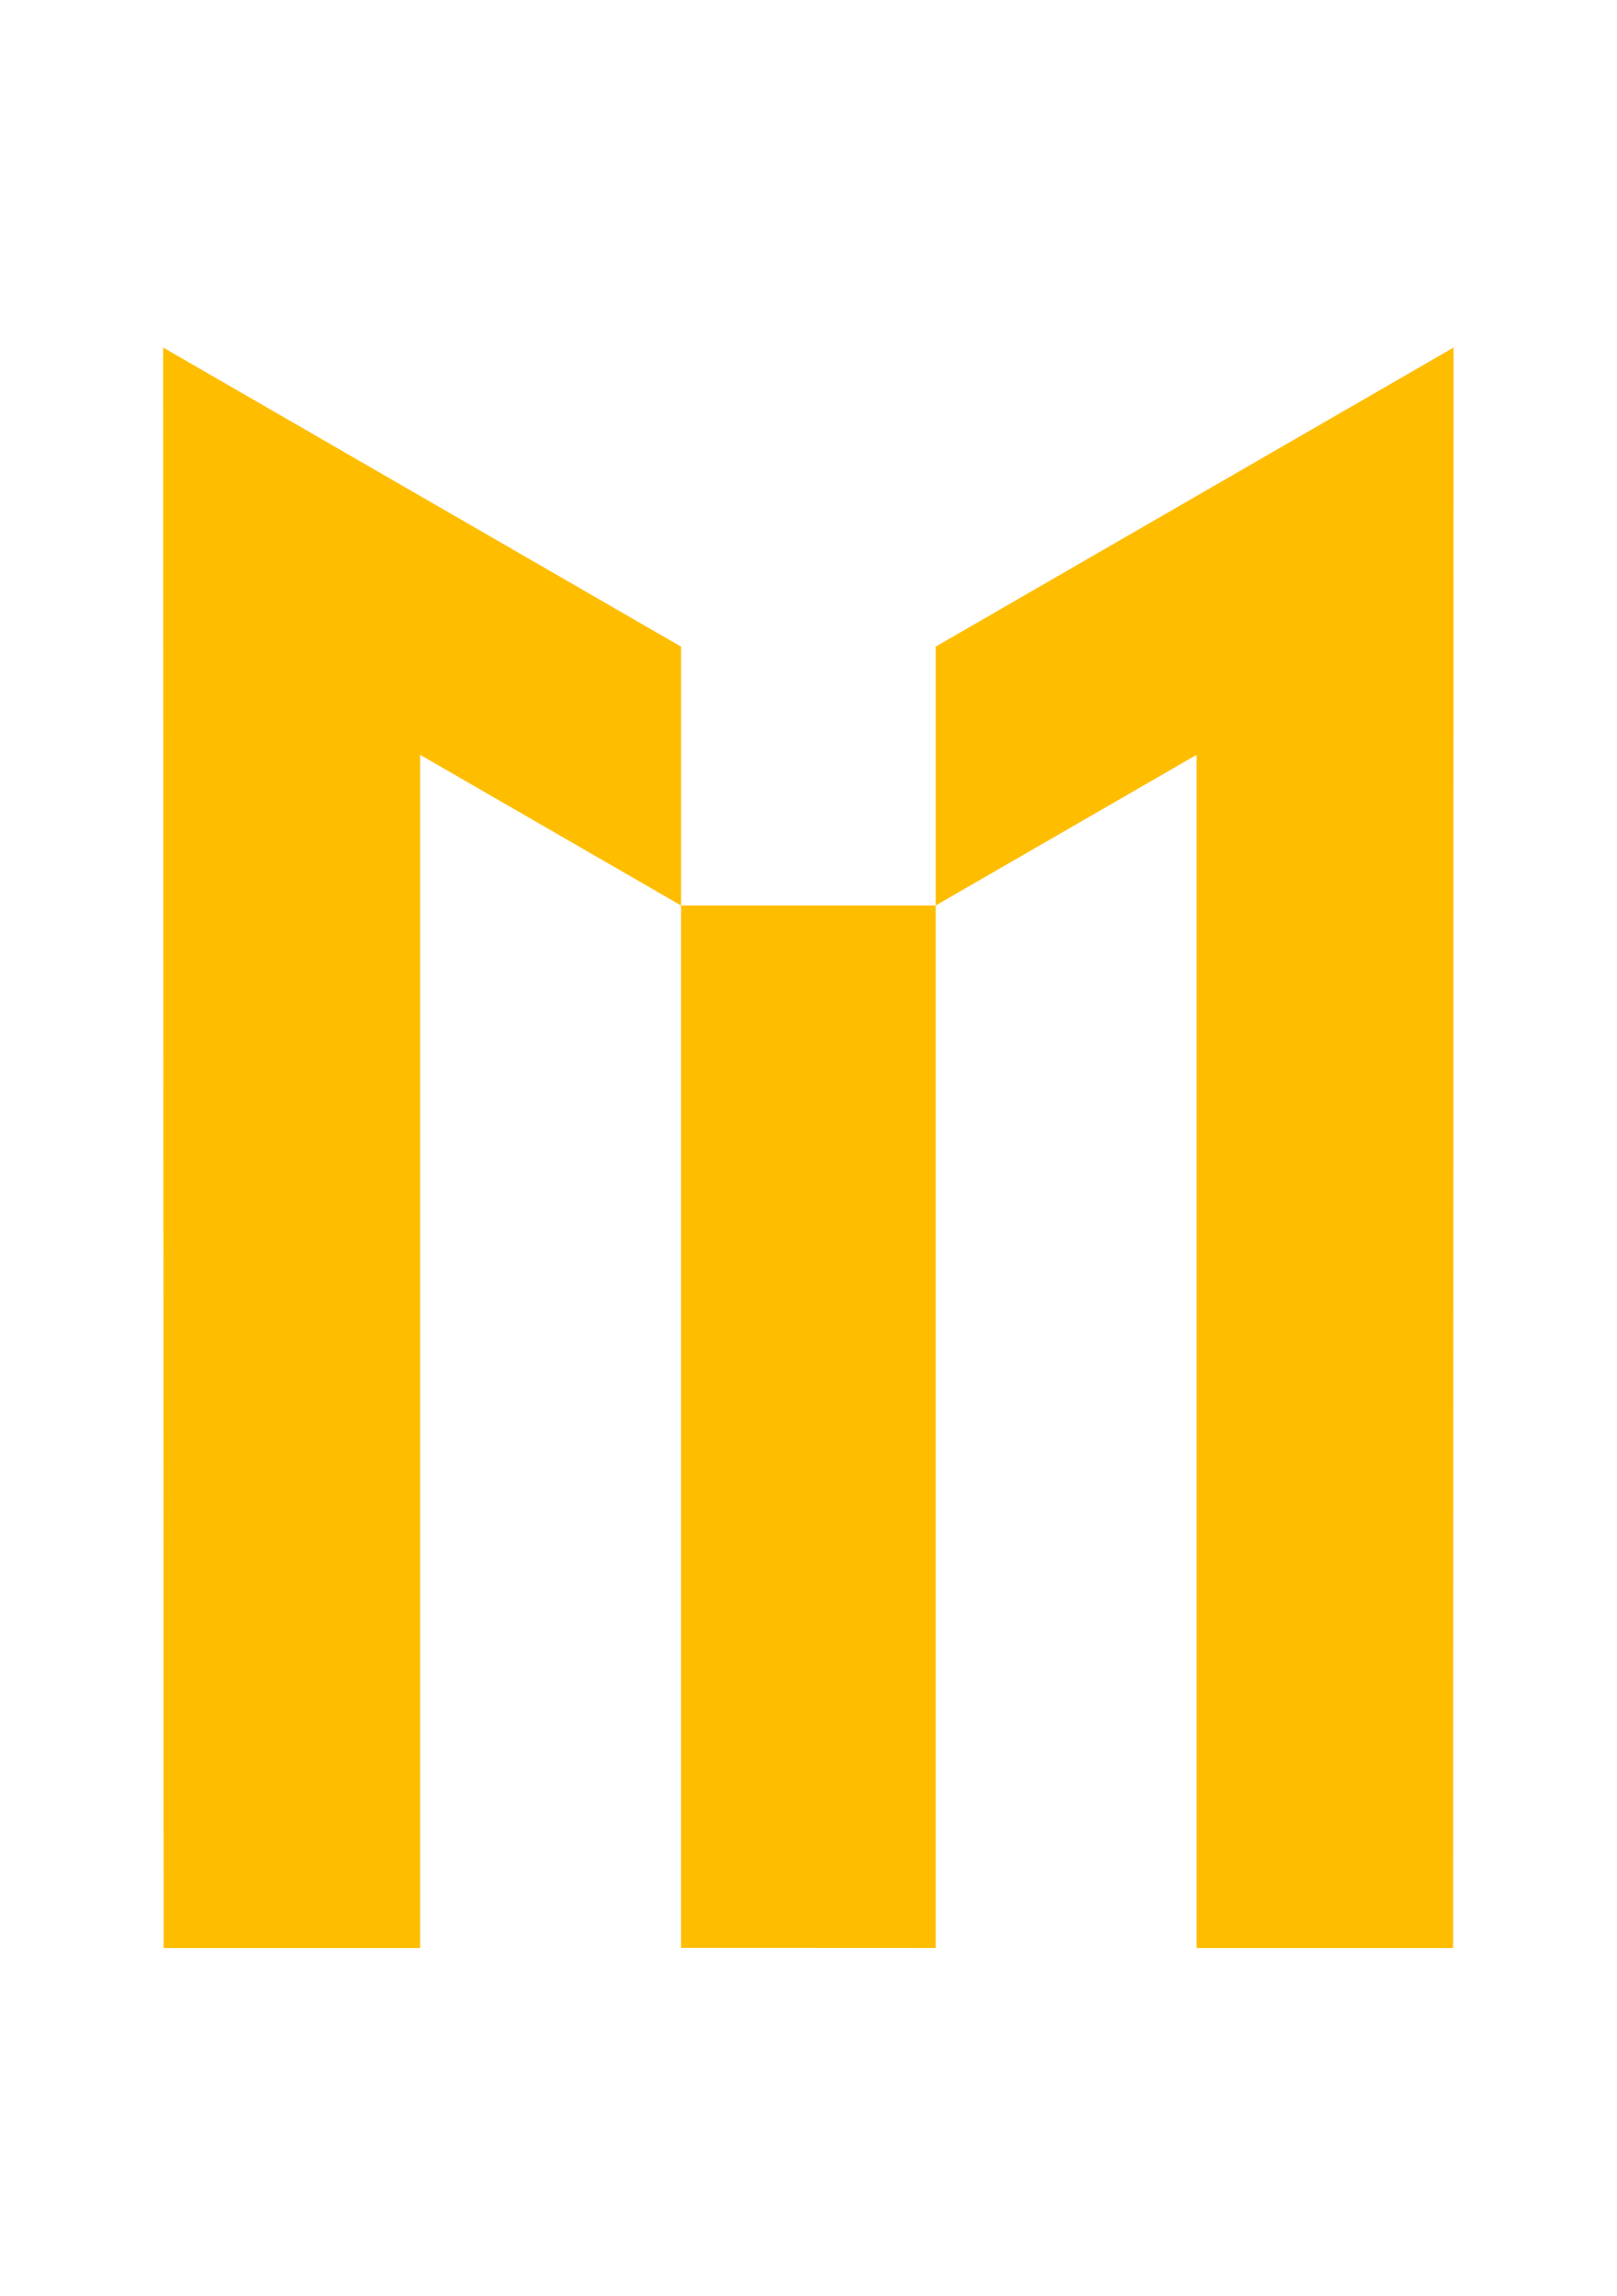 <?xml version="1.0" encoding="UTF-8" standalone="no"?>
<!-- Created with Inkscape (http://www.inkscape.org/) -->

<svg
   xmlns:dc="http://purl.org/dc/elements/1.1/"
   xmlns:cc="http://creativecommons.org/ns#"
   xmlns:rdf="http://www.w3.org/1999/02/22-rdf-syntax-ns#"
   xmlns:svg="http://www.w3.org/2000/svg"
   xmlns="http://www.w3.org/2000/svg"
   xmlns:sodipodi="http://sodipodi.sourceforge.net/DTD/sodipodi-0.dtd"
   xmlns:inkscape="http://www.inkscape.org/namespaces/inkscape"
   version="1.1"
   id="svg2"
   width="174"
   height="247"
   viewBox="0 0 174 247"
   sodipodi:docname="logoMPv3.svg"
   inkscape:version="0.92.5 (2060ec1f9f, 2020-04-08)">
  <defs
     id="defs6" />
  <sodipodi:namedview
     pagecolor="#ffffff"
     bordercolor="#666666"
     borderopacity="1"
     objecttolerance="10"
     gridtolerance="10"
     guidetolerance="10"
     inkscape:pageopacity="0"
     inkscape:pageshadow="2"
     inkscape:window-width="1920"
     inkscape:window-height="1057"
     id="namedview4"
     showgrid="false"
     inkscape:zoom="2"
     inkscape:cx="106.81756"
     inkscape:cy="79.492857"
     inkscape:window-x="-8"
     inkscape:window-y="-8"
     inkscape:window-maximized="1"
     inkscape:current-layer="svg2" />
  <g
     id="g4601"
     transform="matrix(1.271,0,0,1.271,-15.868,-12.754)">
    <path
       inkscape:connector-curvature="0"
       id="path4520"
       d="M 26.338,174.923 H 48.055 V 73.925 L 70.143,86.678 V 64.767 L 26.299,39.454 Z"
       style="fill:#ffbd00;fill-opacity:1;stroke:none;stroke-width:7;stroke-miterlimit:4;stroke-dasharray:none;stroke-opacity:1" />
    <path
       inkscape:connector-curvature="0"
       id="path4520-3"
       d="M 135.51,174.923 H 113.793 V 73.925 L 91.704,86.678 V 64.767 L 135.548,39.454 Z"
       style="fill:#ffbd00;fill-opacity:1;stroke:none;stroke-width:7;stroke-miterlimit:4;stroke-dasharray:none;stroke-opacity:1" />
    <path
       inkscape:connector-curvature="0"
       id="path4537"
       d="M 70.143,174.91 V 86.678 h 21.561 v 88.242 z"
       style="fill:#ffbd00;fill-opacity:1;stroke:none;stroke-width:7;stroke-miterlimit:4;stroke-dasharray:none;stroke-opacity:1" />
  </g>
  <path
     style="fill:#000000;fill-opacity:1;stroke:none;stroke-width:7;stroke-miterlimit:4;stroke-dasharray:none;stroke-opacity:1"
     d="M 21.979,178.447 H 140.769"
     id="path4539"
     inkscape:connector-curvature="0" />
</svg>
